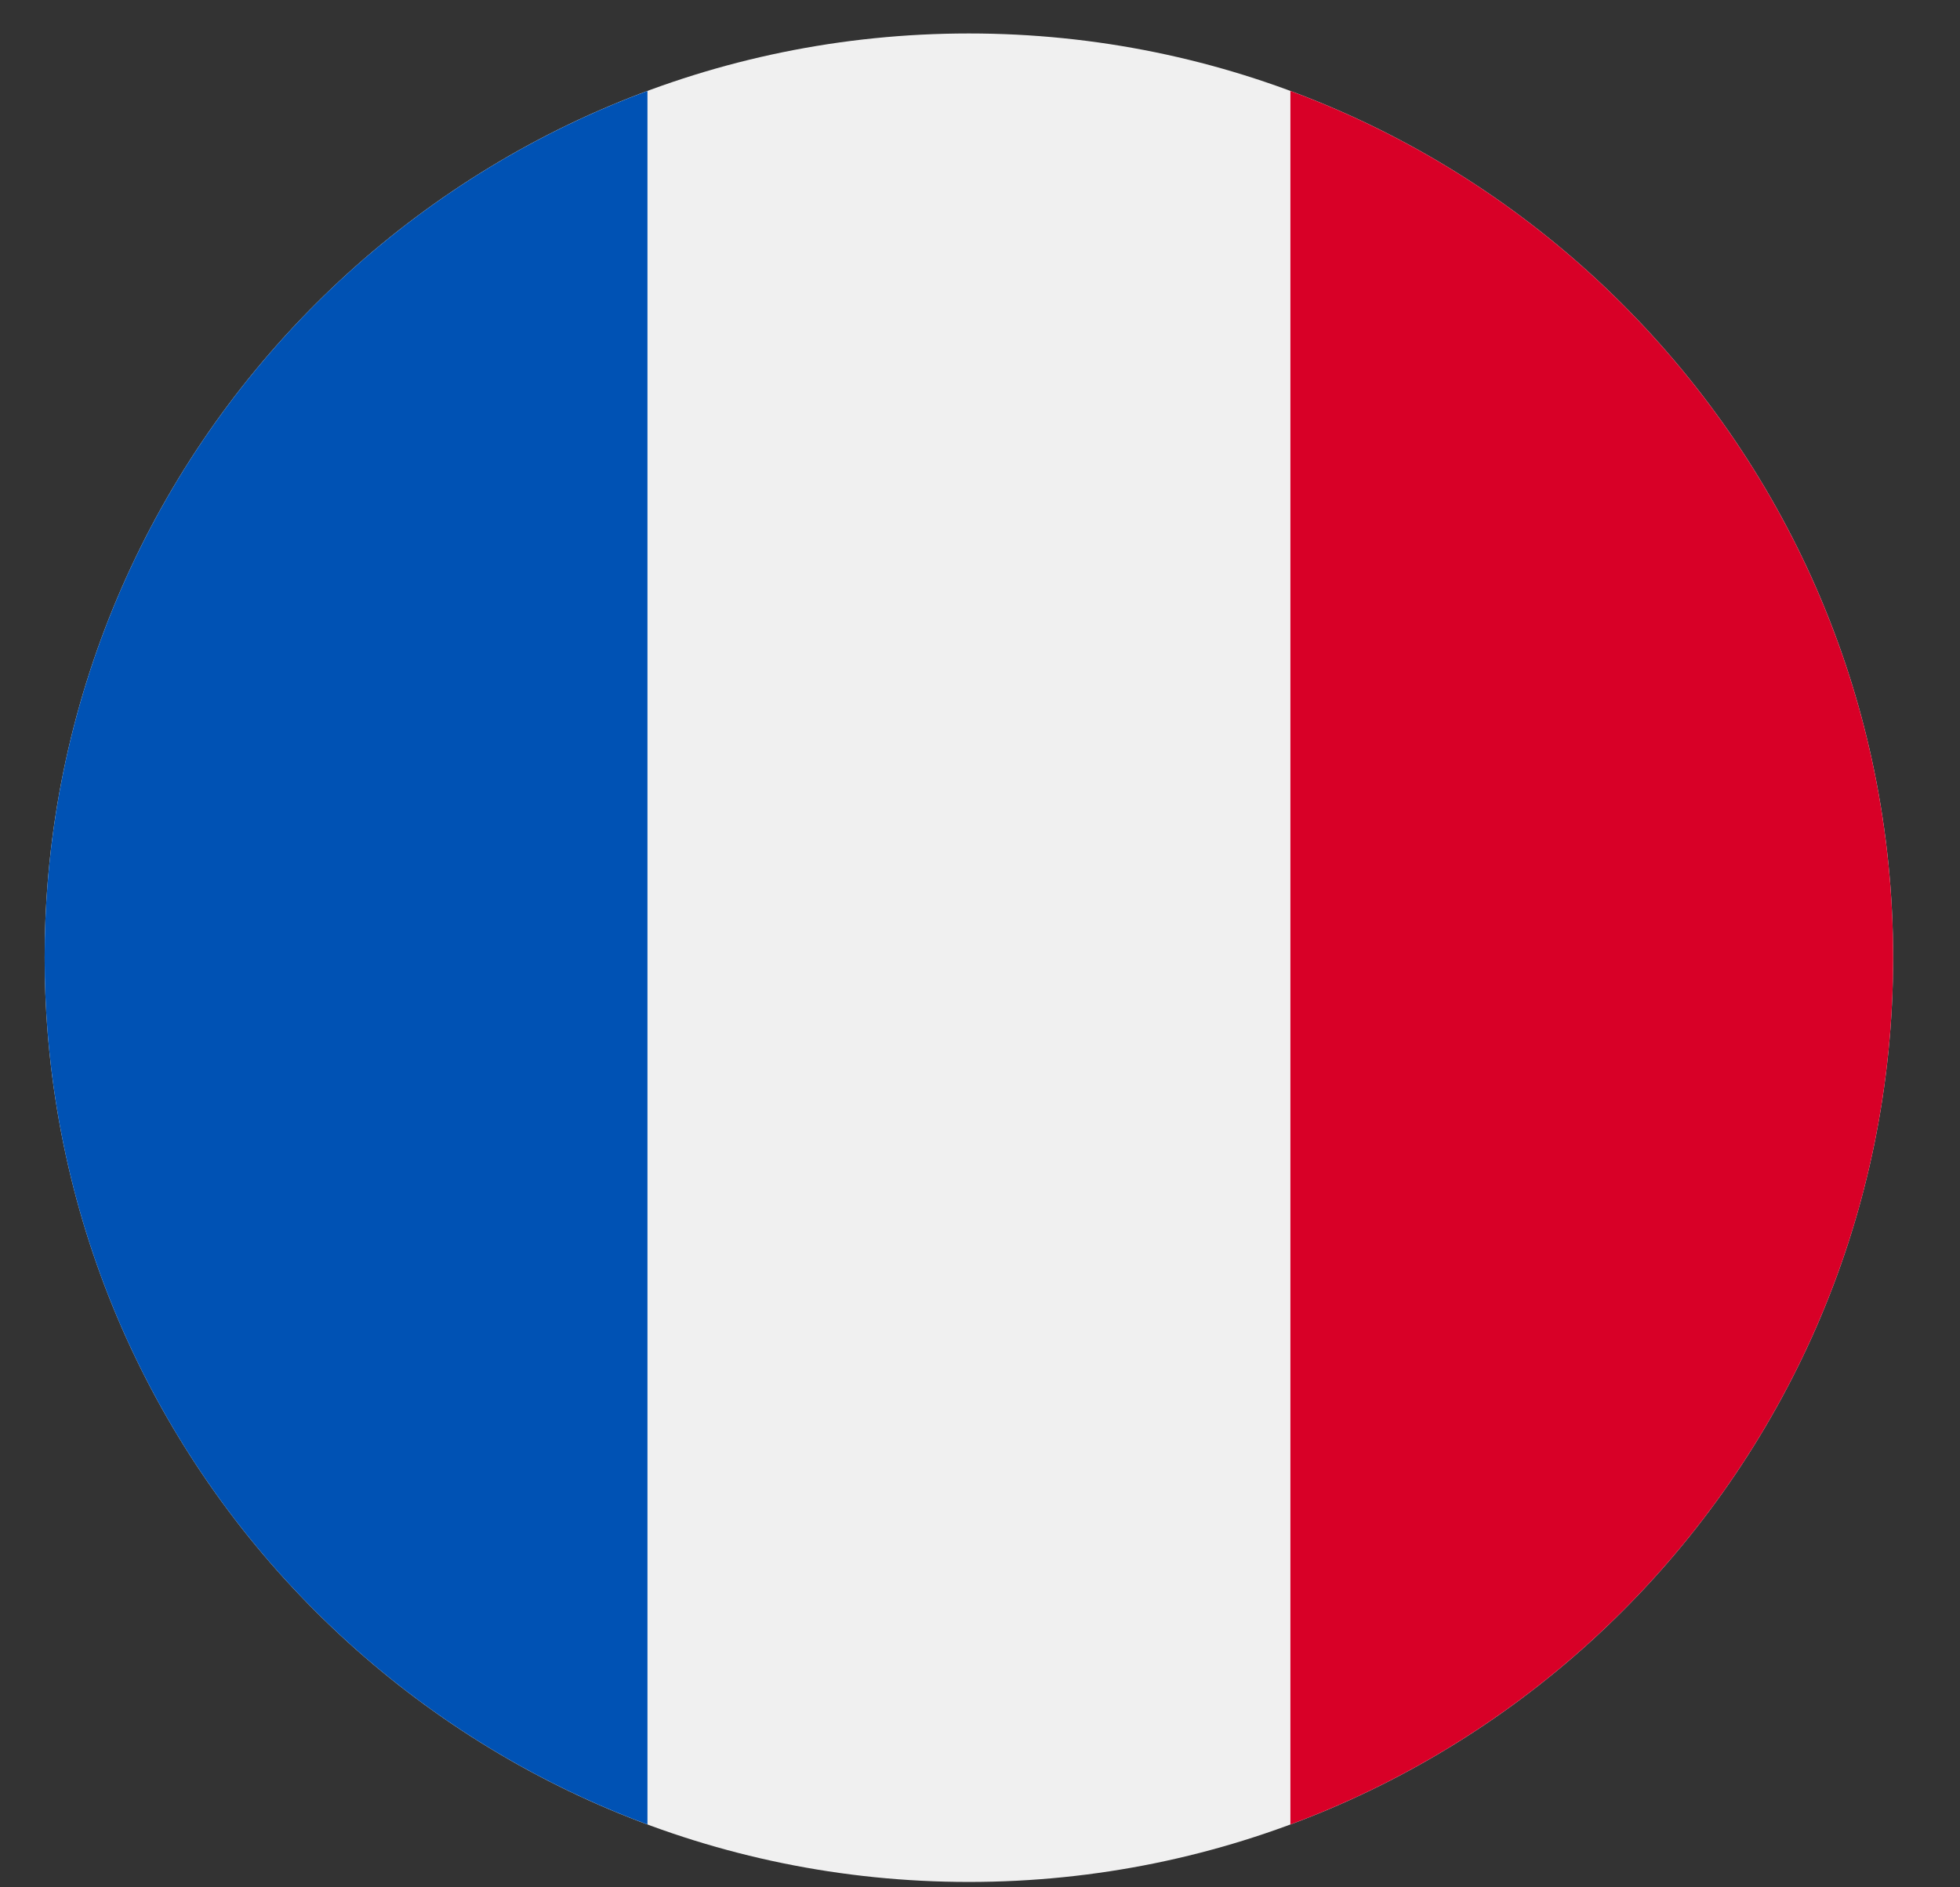 <svg width="27" height="26" viewBox="0 0 27 26" fill="none" xmlns="http://www.w3.org/2000/svg">
<rect x="0" y="0" width="27" height="26" fill="#333333" stroke="none"/>
<g clip-path="url(#clip0_548_4850)">
<path d="M13.347 25.926C20.379 25.926 26.079 20.225 26.079 13.193C26.079 6.162 20.379 0.461 13.347 0.461C6.316 0.461 0.615 6.162 0.615 13.193C0.615 20.225 6.316 25.926 13.347 25.926Z" fill="#F0F0F0"/>
<path d="M26.079 13.194C26.079 7.719 22.624 3.052 17.776 1.253V25.134C22.624 23.335 26.079 18.668 26.079 13.194V13.194Z" fill="#D80027"/>
<path d="M0.615 13.194C0.615 18.668 4.07 23.335 8.919 25.134V1.253C4.07 3.052 0.615 7.719 0.615 13.194Z" fill="#0052B4"/>
</g>
<defs>
<clipPath id="clip0_548_4850">
<rect width="25.464" height="25.464" fill="white" transform="translate(0.615 0.461)"/>
</clipPath>
</defs>
</svg>
